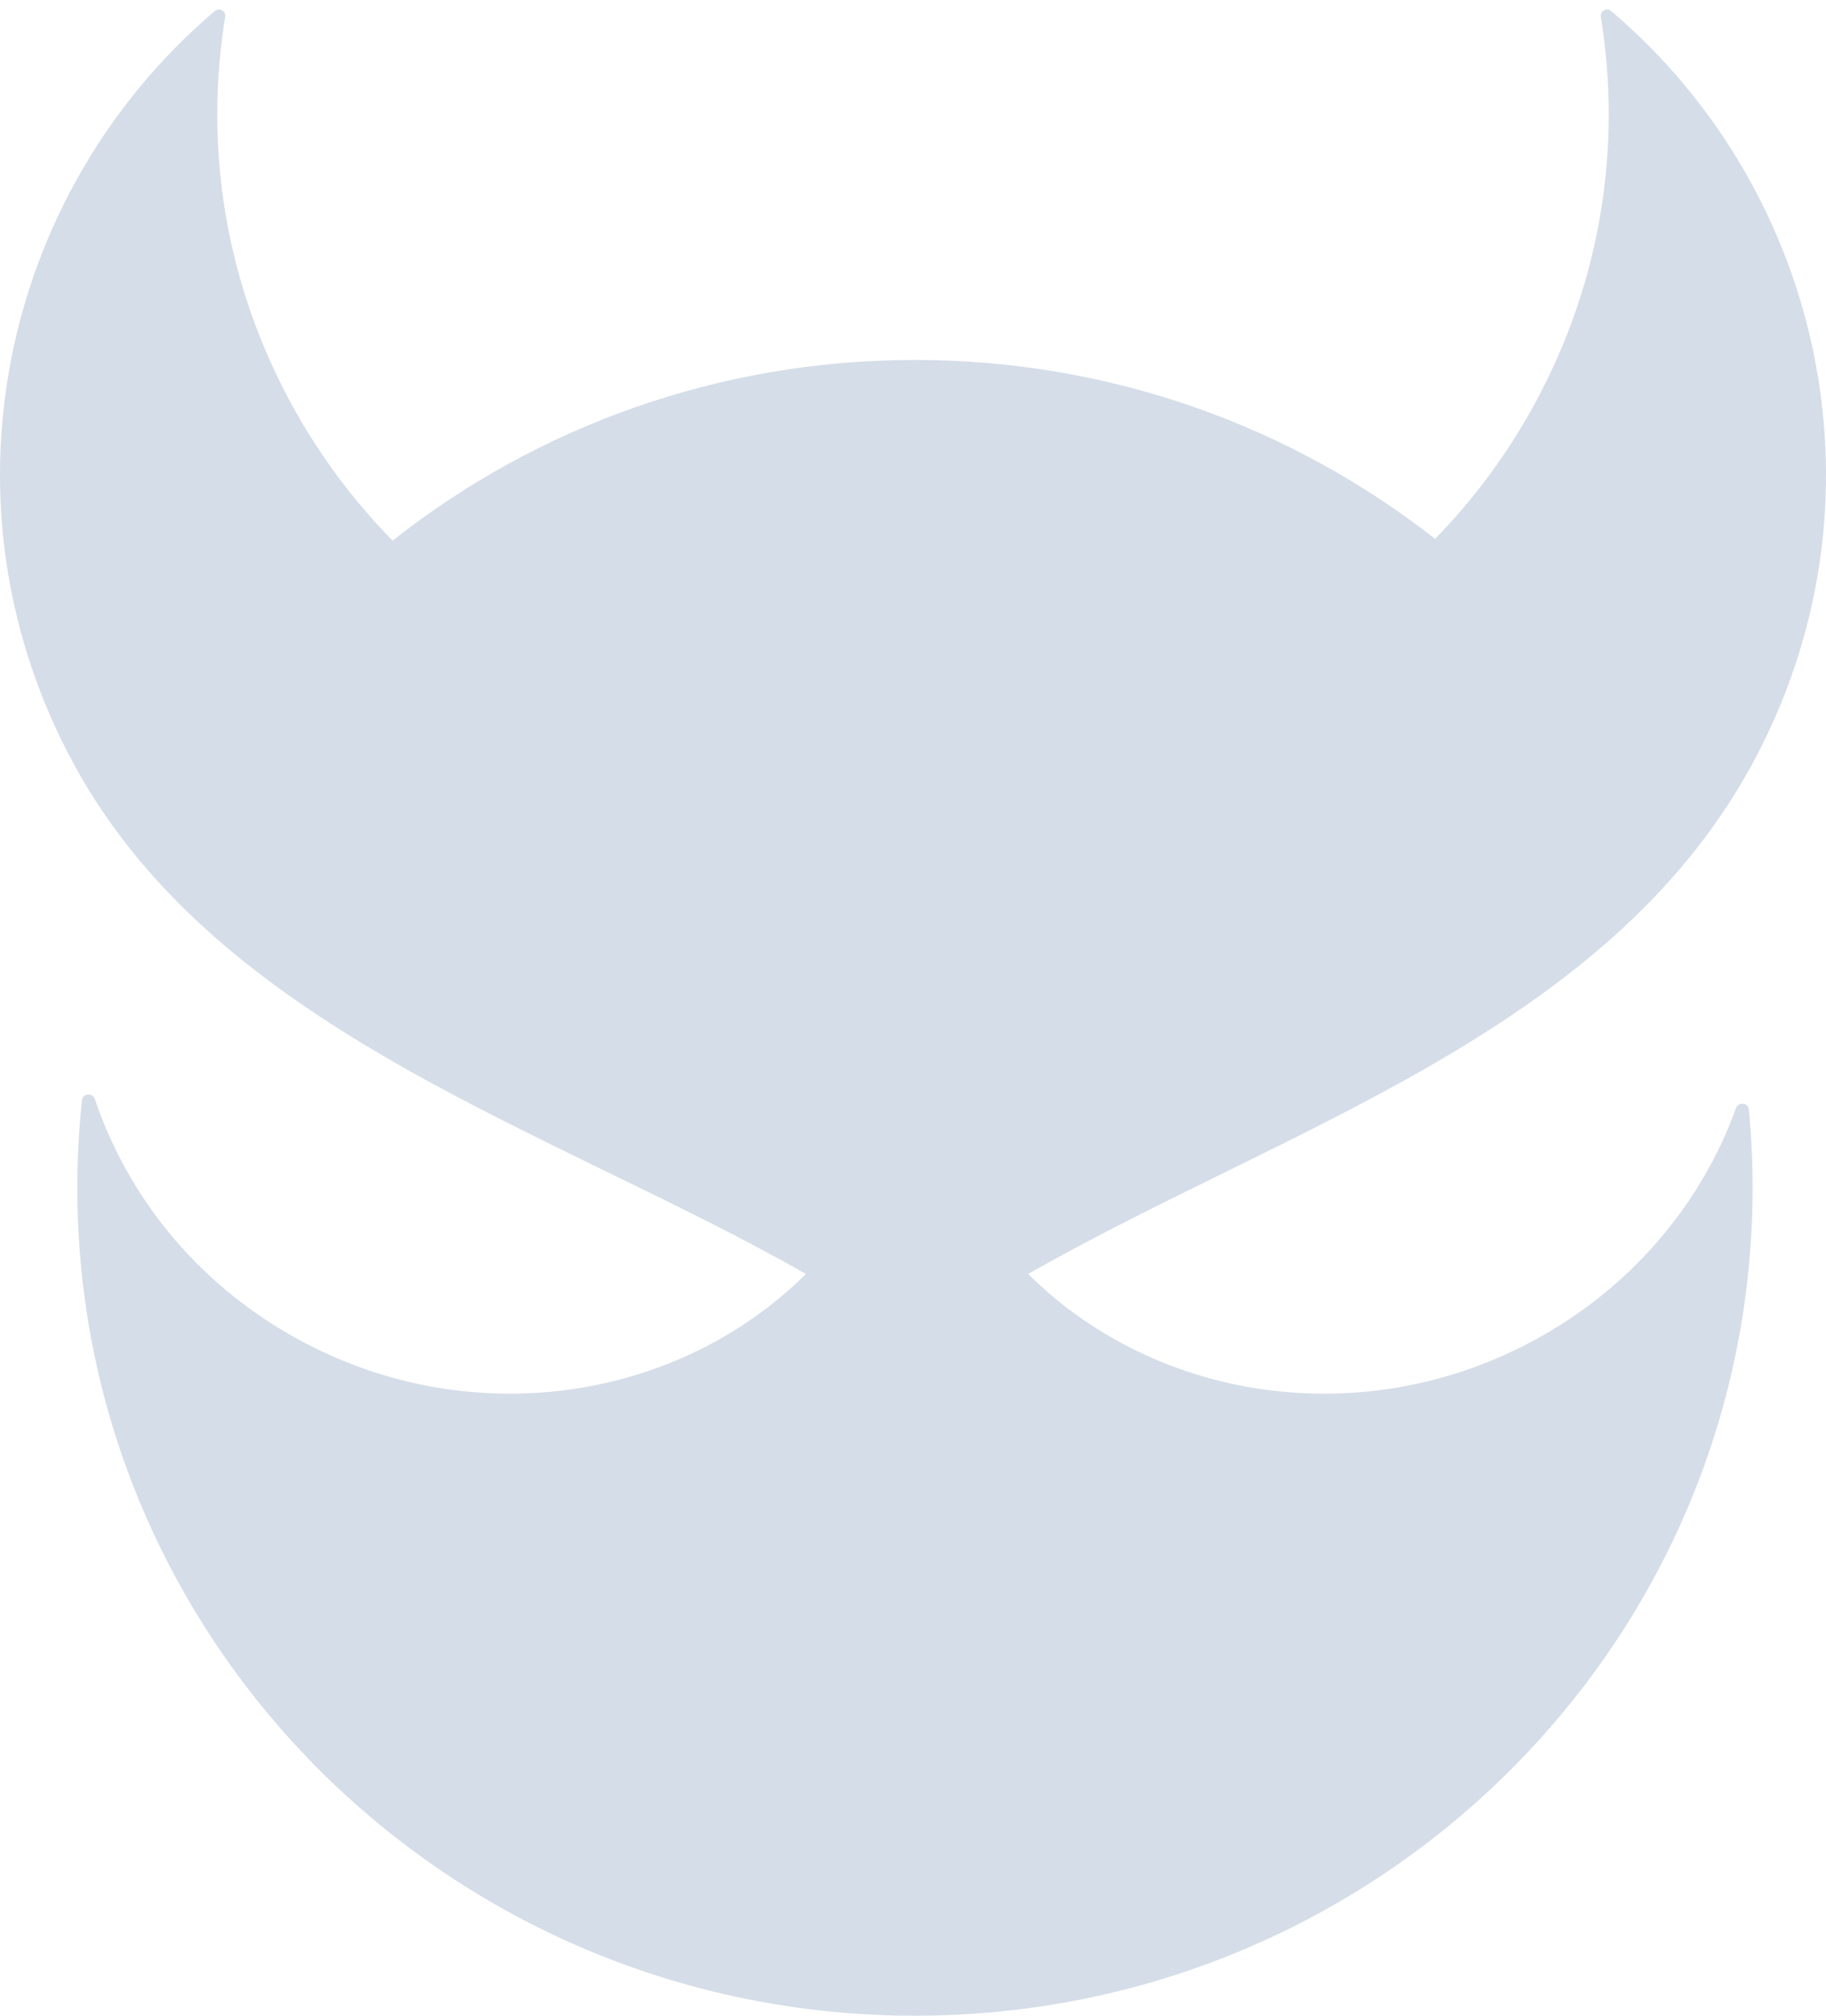 <svg width="58" height="64" viewBox="0 0 58 64" fill="none" xmlns="http://www.w3.org/2000/svg">
<path d="M12.47 17.165C11.226 15.9 10.137 14.446 9.25 12.816C7.123 8.908 6.488 4.602 7.152 0.536C7.182 0.352 6.969 0.227 6.827 0.347C-0.017 6.163 -2.103 16.089 2.349 24.268C6.974 32.763 17.522 35.843 25.599 40.45C21.449 44.567 14.734 45.529 9.243 42.397C6.174 40.647 4.035 37.93 3.013 34.895C2.943 34.688 2.627 34.711 2.604 34.928C2.506 35.844 2.456 36.773 2.456 37.715C2.456 52.232 14.368 64 29.061 64C43.755 64 55.667 52.232 55.667 37.715C55.667 36.874 55.627 36.043 55.549 35.223C55.528 35.006 55.216 34.978 55.142 35.182C54.084 38.101 51.984 40.702 49.013 42.397C43.521 45.529 36.807 44.567 32.656 40.45C40.816 35.796 51.005 32.802 55.651 24.268C60.103 16.089 58.017 6.163 51.173 0.347C51.031 0.227 50.818 0.352 50.848 0.536C51.512 4.602 50.877 8.908 48.75 12.816C47.876 14.422 46.805 15.858 45.583 17.11C41.045 13.553 35.304 11.429 29.061 11.429C22.787 11.429 17.019 13.575 12.47 17.165Z" fill="#D1D9E6" fill-opacity="0.9"/>
</svg>